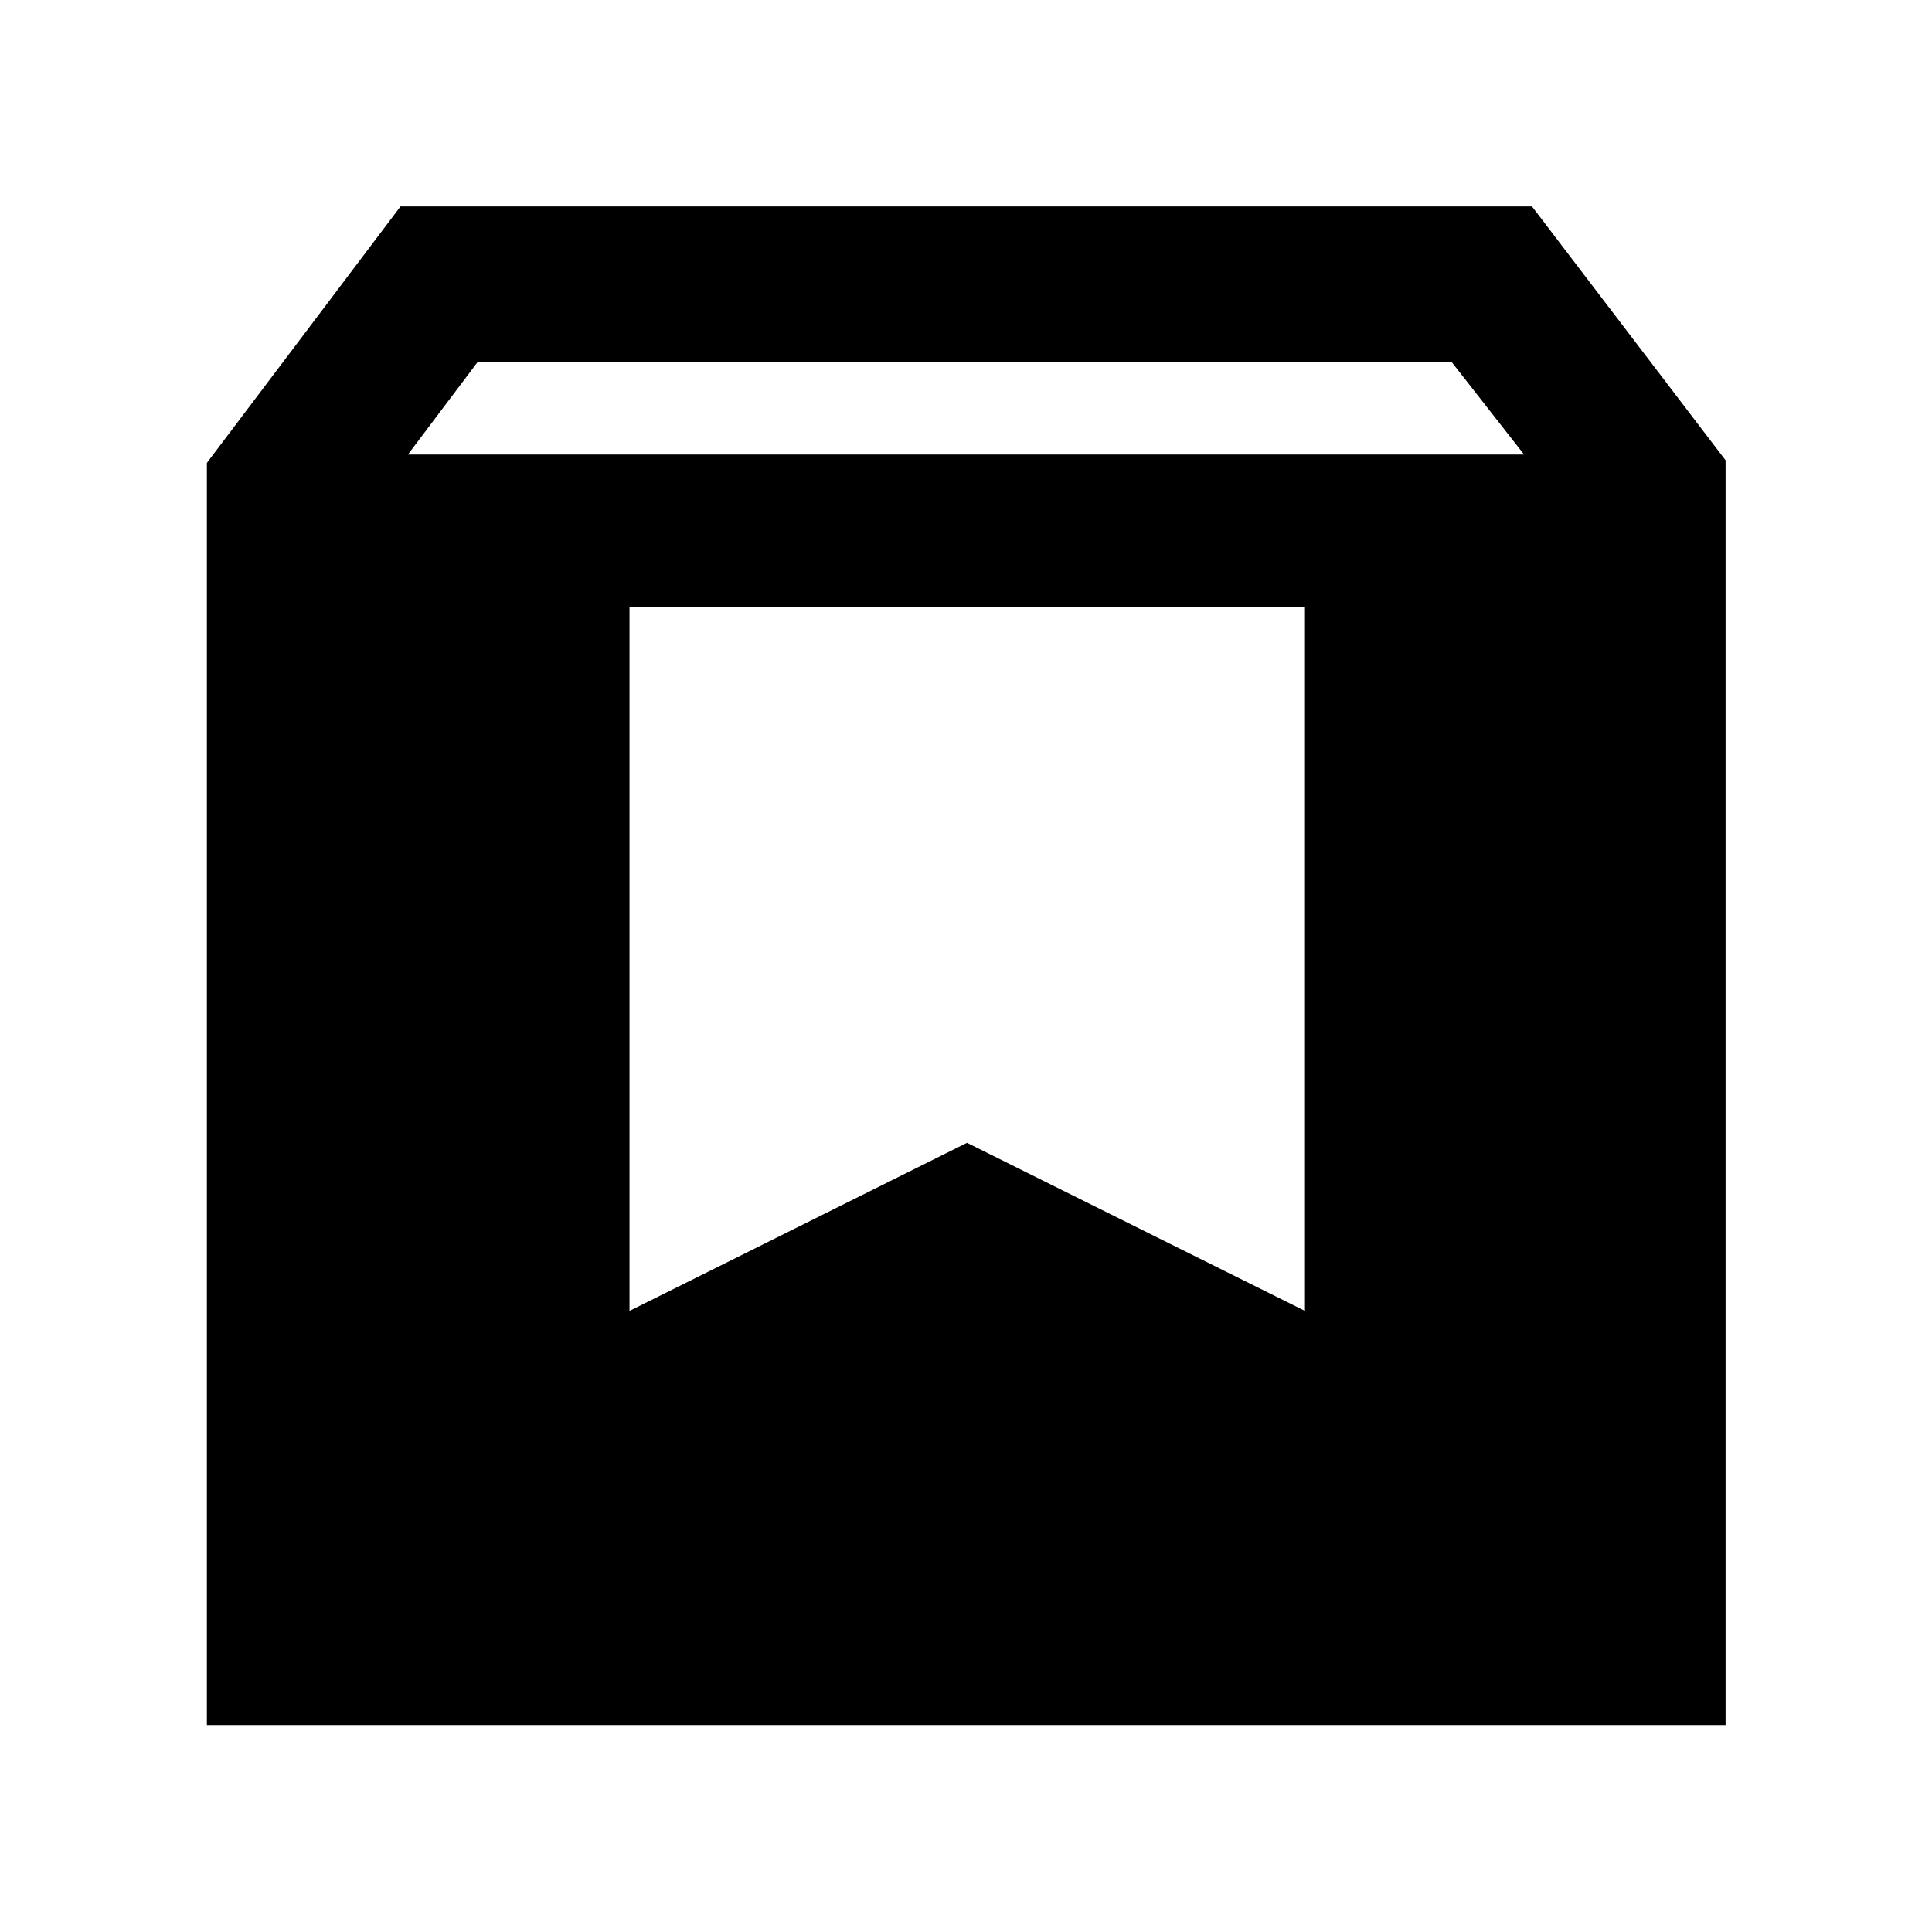 <svg xmlns="http://www.w3.org/2000/svg" height="48" viewBox="0 -960 960 960" width="48"><path d="M102.8-102.8v-627.18l96.22-127.45h562.2l96.21 126.17v628.46H102.8Zm99.9-631.33h554.6l-36-46H237.35l-34.65 46Zm110.1 425.52 167.7-83.53 167.93 83.53V-658.5H312.8v349.89Z"/></svg>